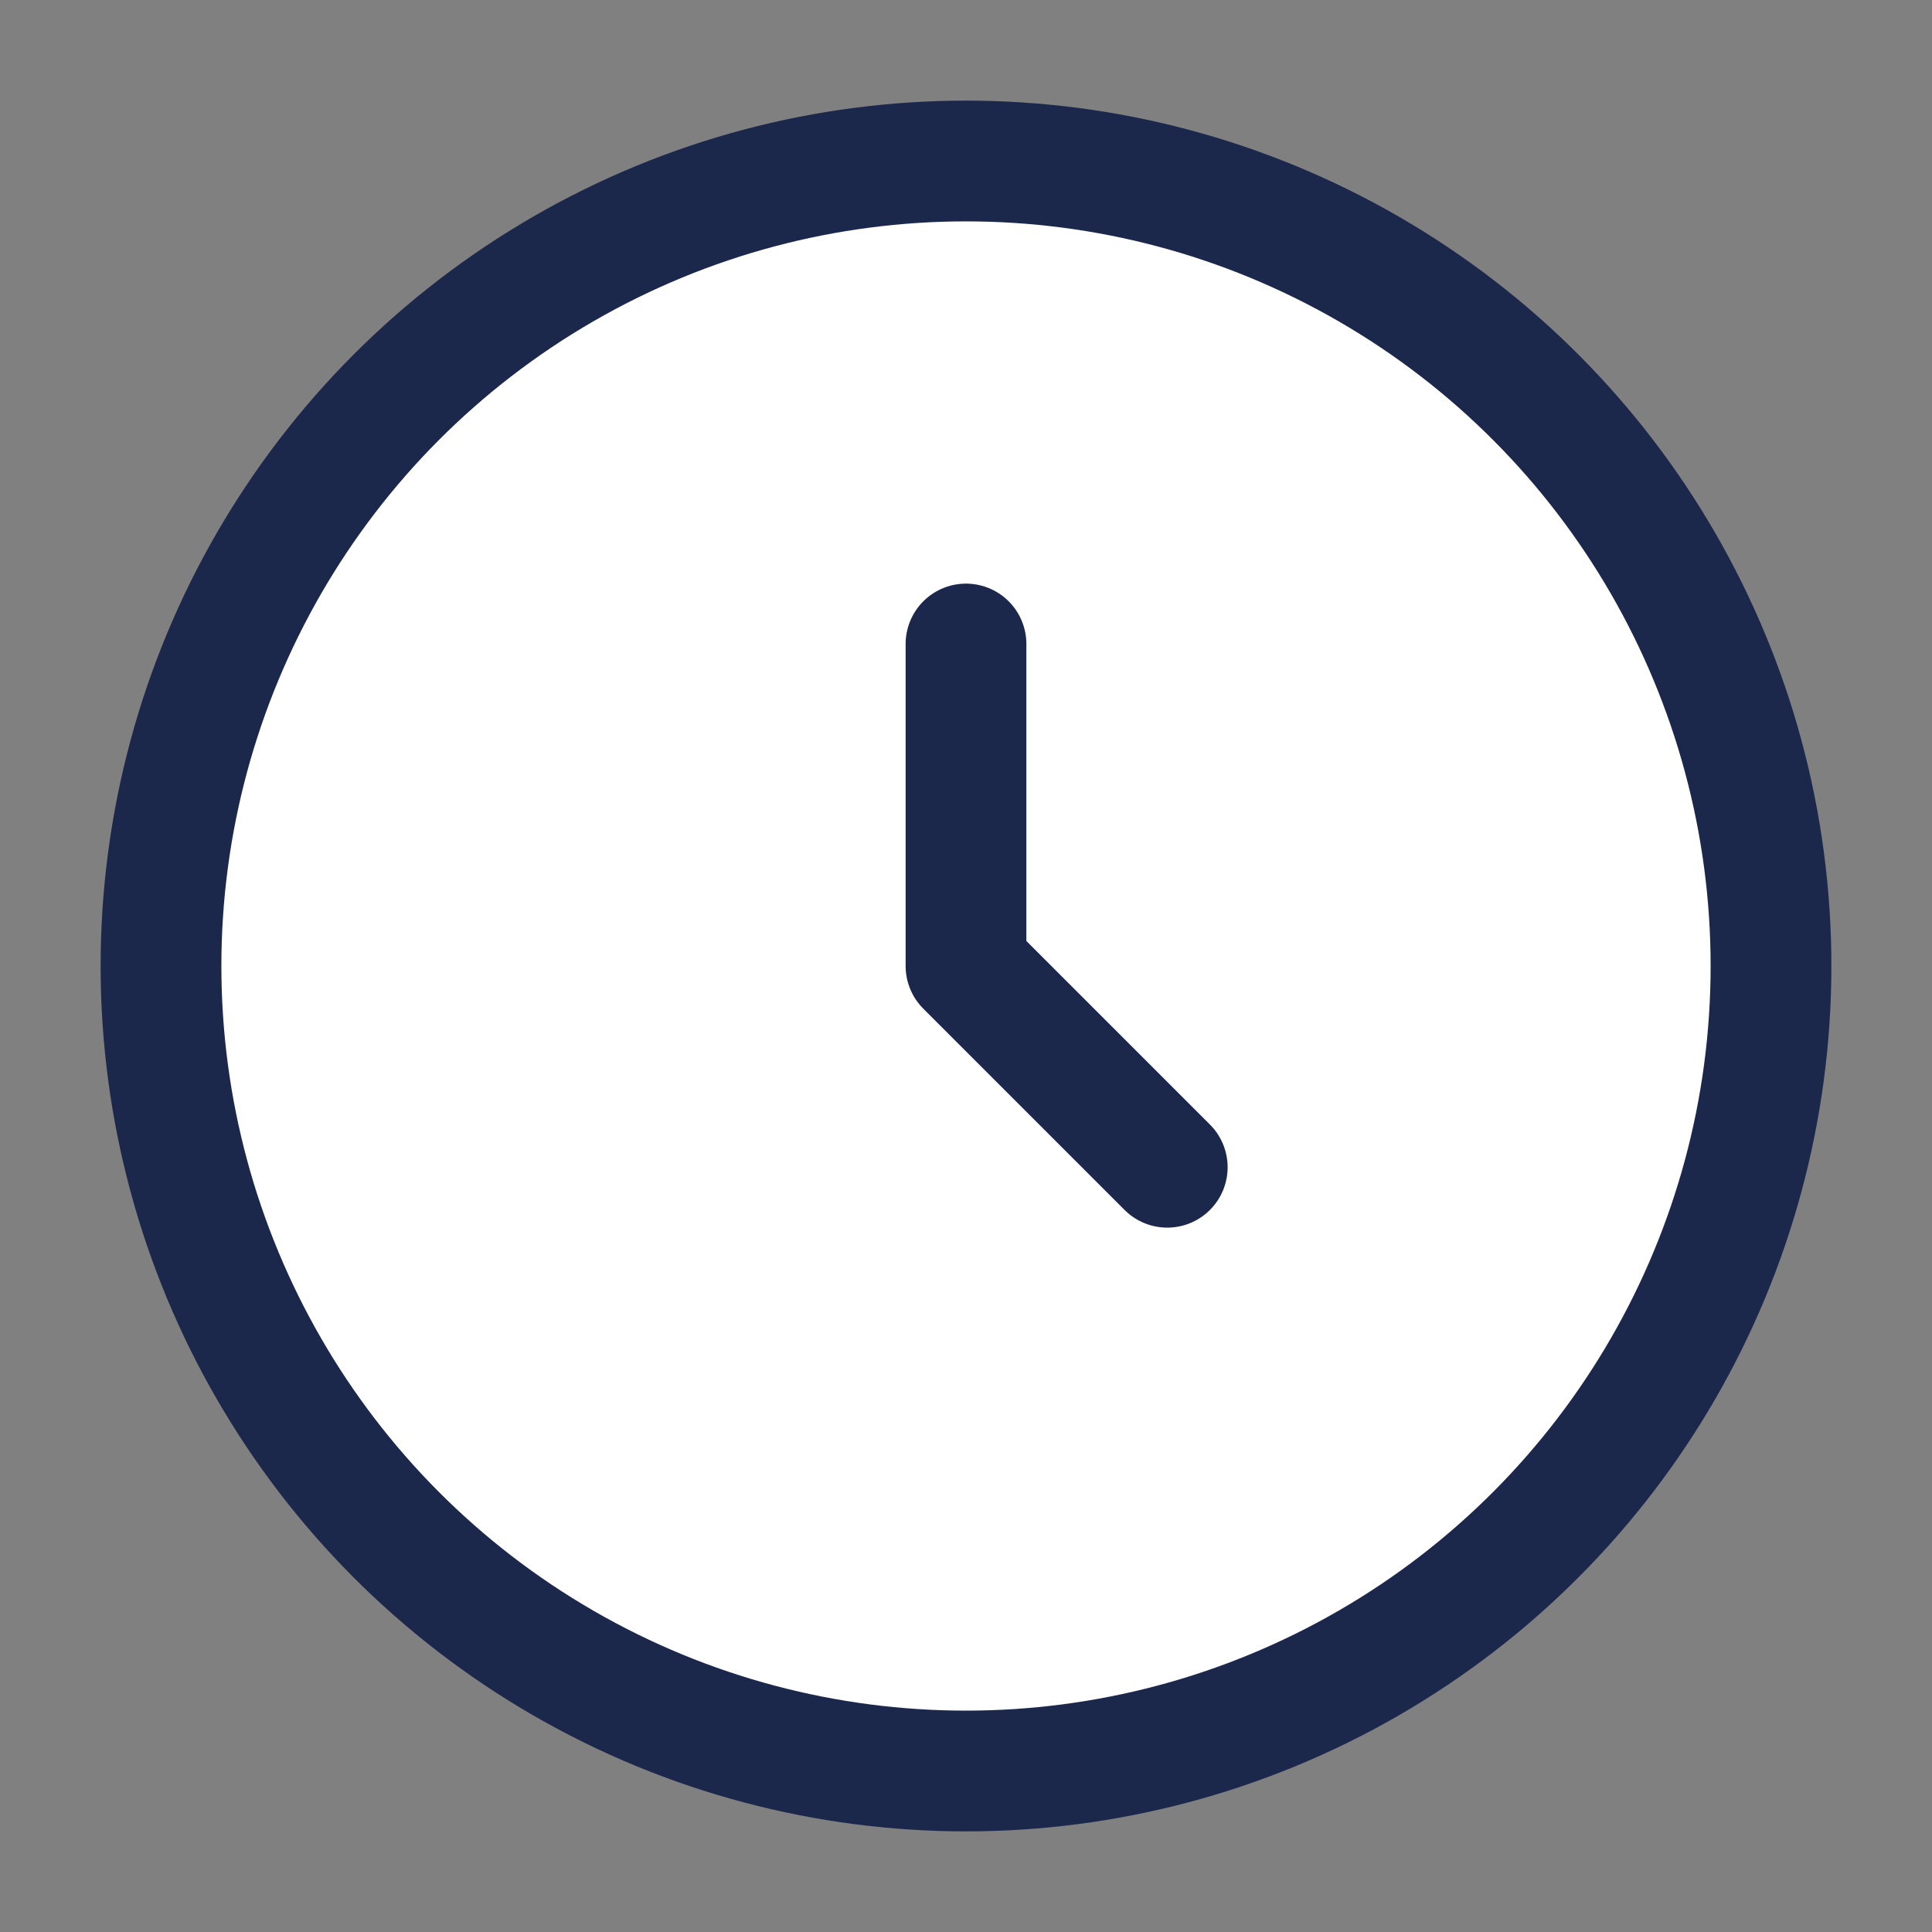 <svg xmlns="http://www.w3.org/2000/svg" width="800px" height="800px" viewBox="0 0 24 24" fill="#Ffffff">
<rect x="0" y="0" width="24" height="24" fill="#808080" stroke="none"/>
<circle cx="12" cy="12" r="10" stroke="#1C274C" stroke-width="1.5"/>
<path d="M12 8V12L14.5 14.5" stroke="#1C274C" stroke-width="1.5" stroke-linecap="round" stroke-linejoin="round"/>
</svg>